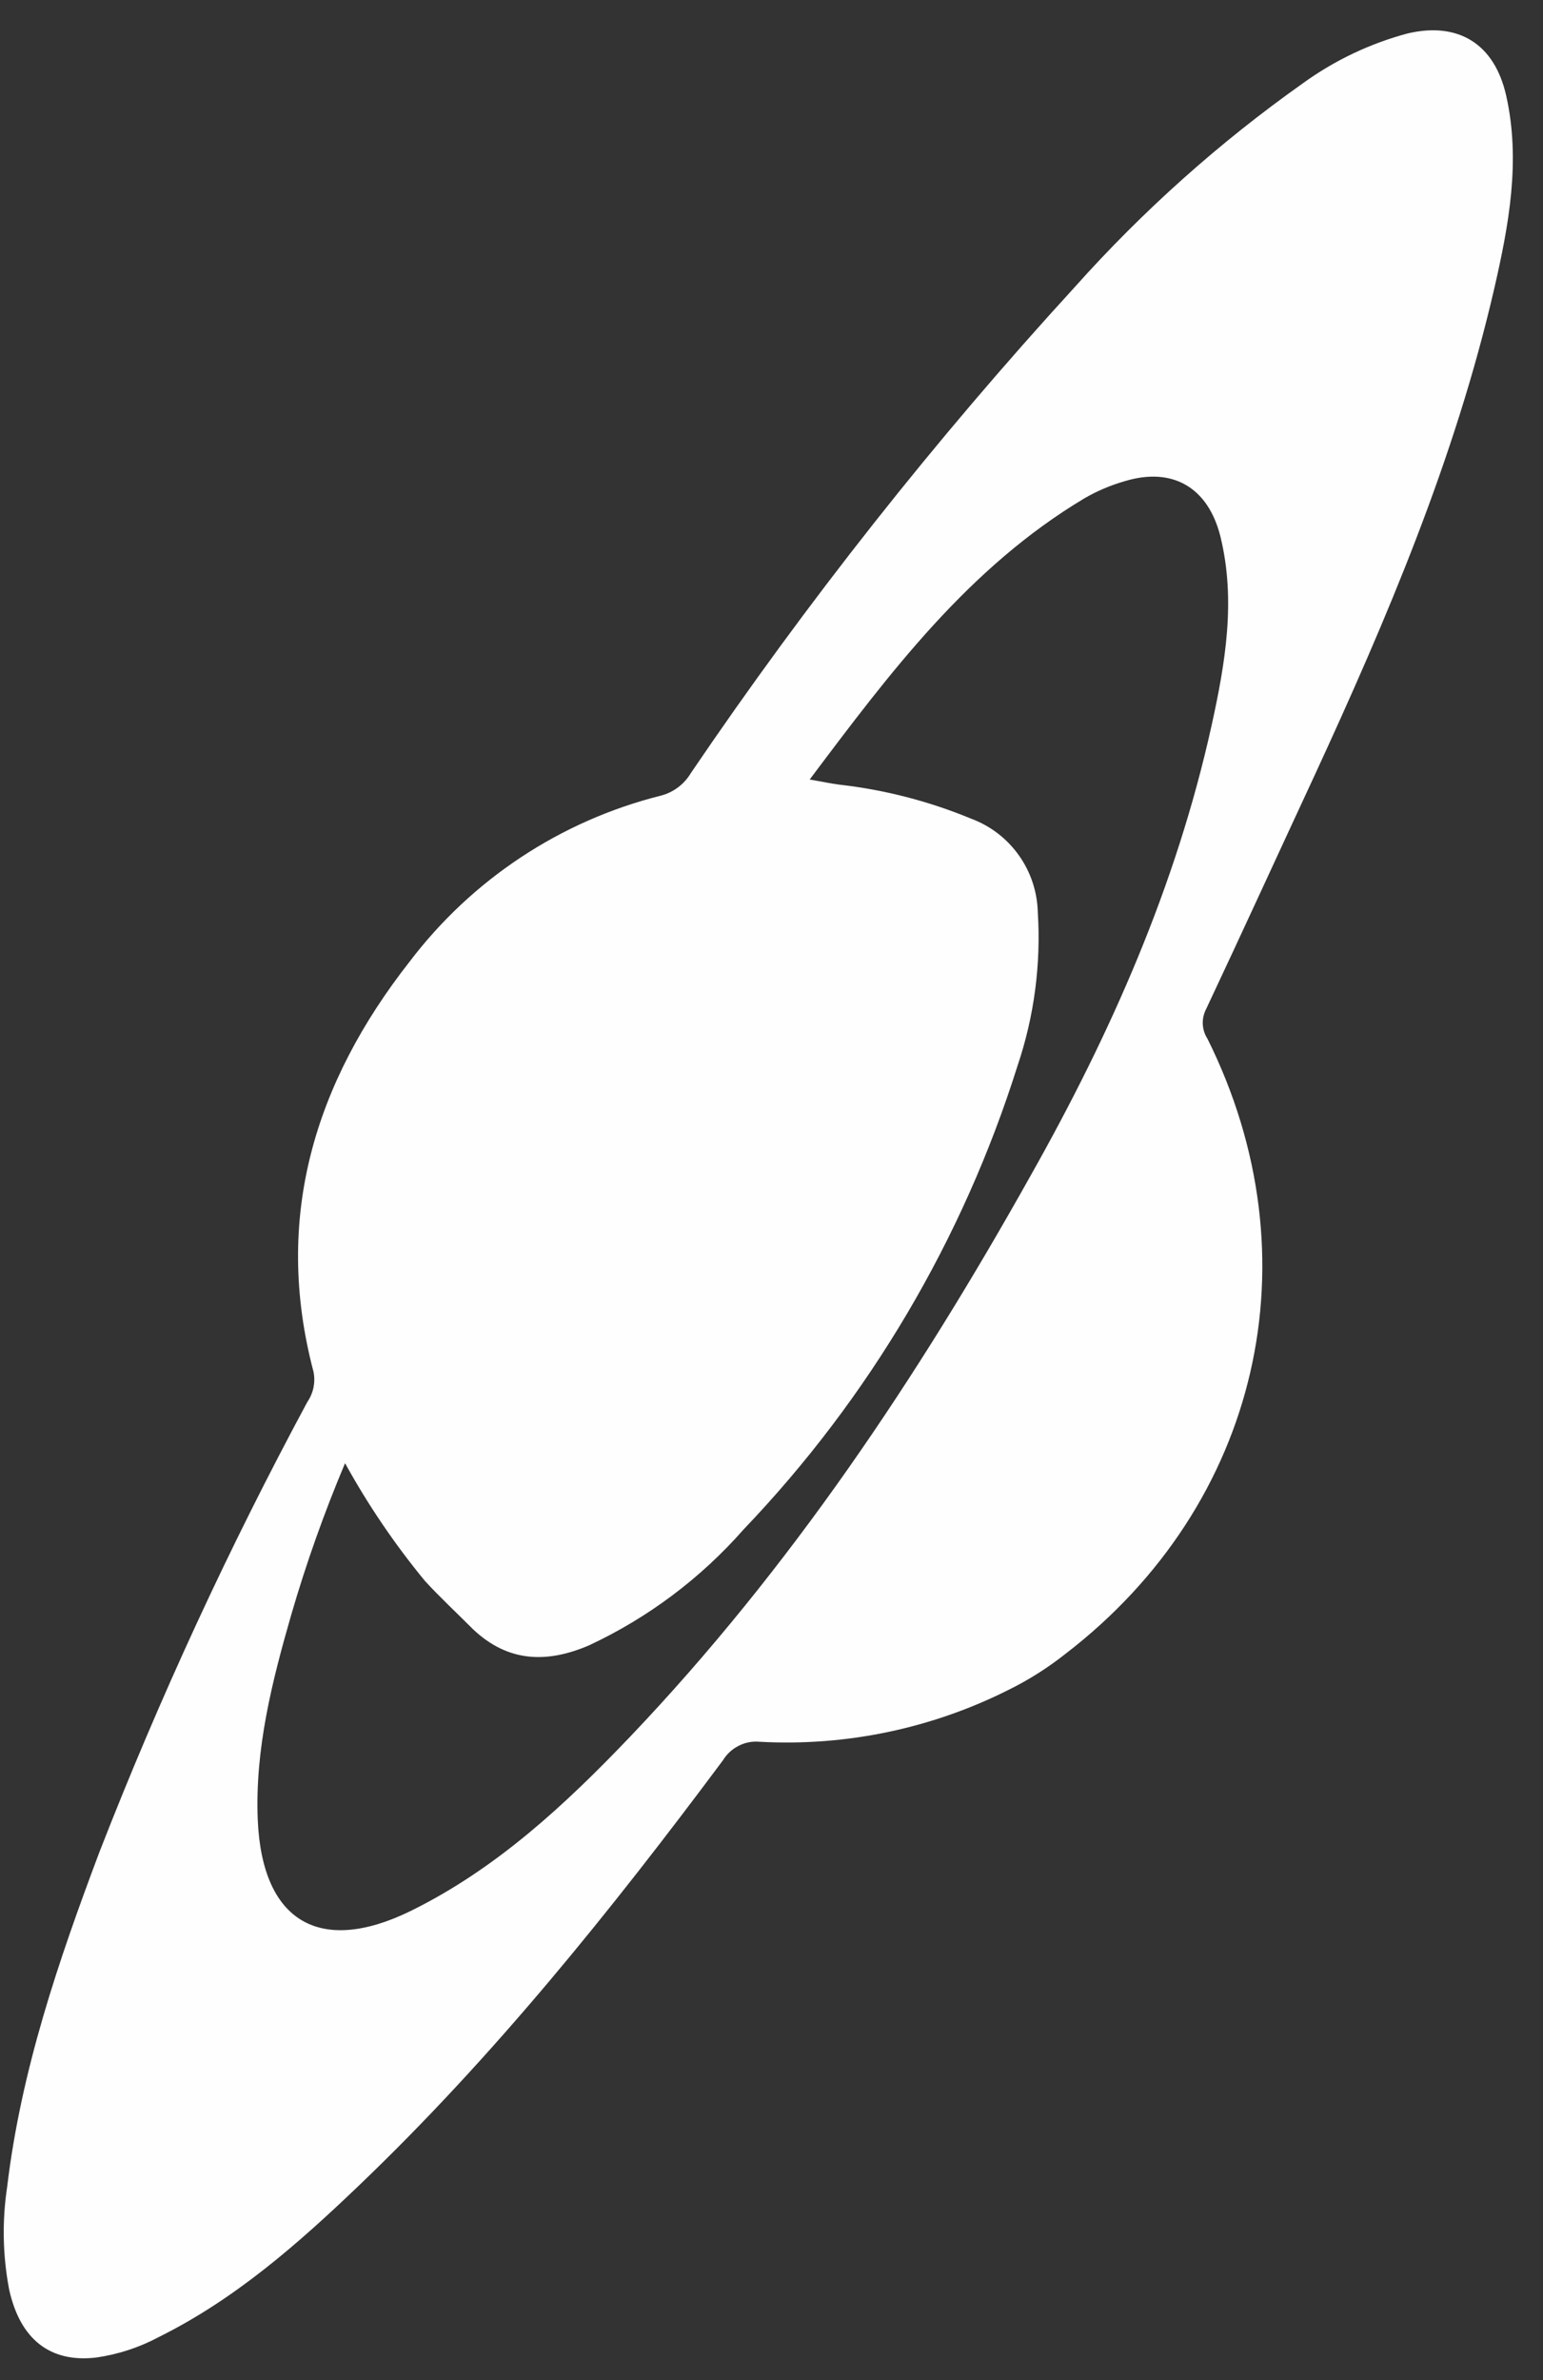 <svg width="24" height="37" viewBox="0 0 24 37" fill="none" xmlns="http://www.w3.org/2000/svg">
<rect x="0" y="0" width="24" height="37" fill="#333333" stroke="none"/>
<g clip-path="url(#clip0_148_26)">
<path d="M15.697 26.265C14.497 26.87 13.16 27.15 11.819 27.077C11.705 27.066 11.591 27.087 11.49 27.139C11.388 27.19 11.303 27.269 11.244 27.366C9.504 29.699 7.686 31.964 5.581 33.977C4.636 34.881 3.656 35.742 2.473 36.329C2.169 36.492 1.839 36.6 1.498 36.649C0.782 36.734 0.315 36.369 0.143 35.595C0.042 35.069 0.031 34.529 0.111 33.999C0.327 32.186 0.911 30.478 1.548 28.787C2.482 26.392 3.562 24.057 4.78 21.795C4.826 21.728 4.859 21.651 4.876 21.571C4.892 21.491 4.893 21.408 4.877 21.328C4.245 18.936 4.894 16.833 6.369 14.952C7.341 13.671 8.718 12.761 10.274 12.37C10.373 12.345 10.465 12.301 10.546 12.24C10.627 12.18 10.695 12.103 10.747 12.016C12.551 9.357 14.545 6.834 16.714 4.466C17.774 3.279 18.964 2.216 20.262 1.297C20.753 0.941 21.305 0.678 21.89 0.521C22.681 0.333 23.245 0.68 23.427 1.485C23.655 2.498 23.469 3.497 23.243 4.481C22.631 7.131 21.574 9.613 20.443 12.063C19.881 13.272 19.327 14.483 18.76 15.687C18.723 15.758 18.705 15.838 18.708 15.919C18.712 16 18.736 16.078 18.78 16.146C20.478 19.552 19.595 23.388 16.575 25.708C16.302 25.924 16.008 26.111 15.697 26.265ZM12.594 12.118C12.781 12.15 12.917 12.18 13.057 12.198C13.763 12.278 14.455 12.457 15.113 12.73C15.409 12.841 15.665 13.039 15.848 13.297C16.032 13.556 16.134 13.863 16.142 14.181C16.193 14.99 16.086 15.802 15.826 16.571C14.976 19.269 13.519 21.734 11.567 23.775C10.899 24.535 10.081 25.148 9.166 25.576C8.512 25.858 7.905 25.846 7.356 25.326C7.107 25.076 6.839 24.827 6.61 24.577C6.14 24.007 5.724 23.394 5.367 22.746C5.043 23.514 4.764 24.299 4.531 25.099C4.231 26.14 3.964 27.192 4.009 28.288C4.076 29.876 4.976 30.401 6.394 29.704C7.726 29.047 8.793 28.053 9.802 26.997C12.288 24.387 14.277 21.408 16.033 18.271C17.276 16.066 18.293 13.776 18.845 11.279C19.058 10.312 19.225 9.336 18.984 8.347C18.795 7.578 18.238 7.253 17.492 7.481C17.275 7.543 17.066 7.632 16.87 7.745C15.063 8.824 13.84 10.46 12.594 12.118Z" fill="#FFFEFE"/>
</g>
<defs>
<clipPath id="clip0_148_26">
<rect width="23.475" height="36.191" fill="white" transform="translate(0.056 0.471)"/>
</clipPath>
</defs>
</svg>
